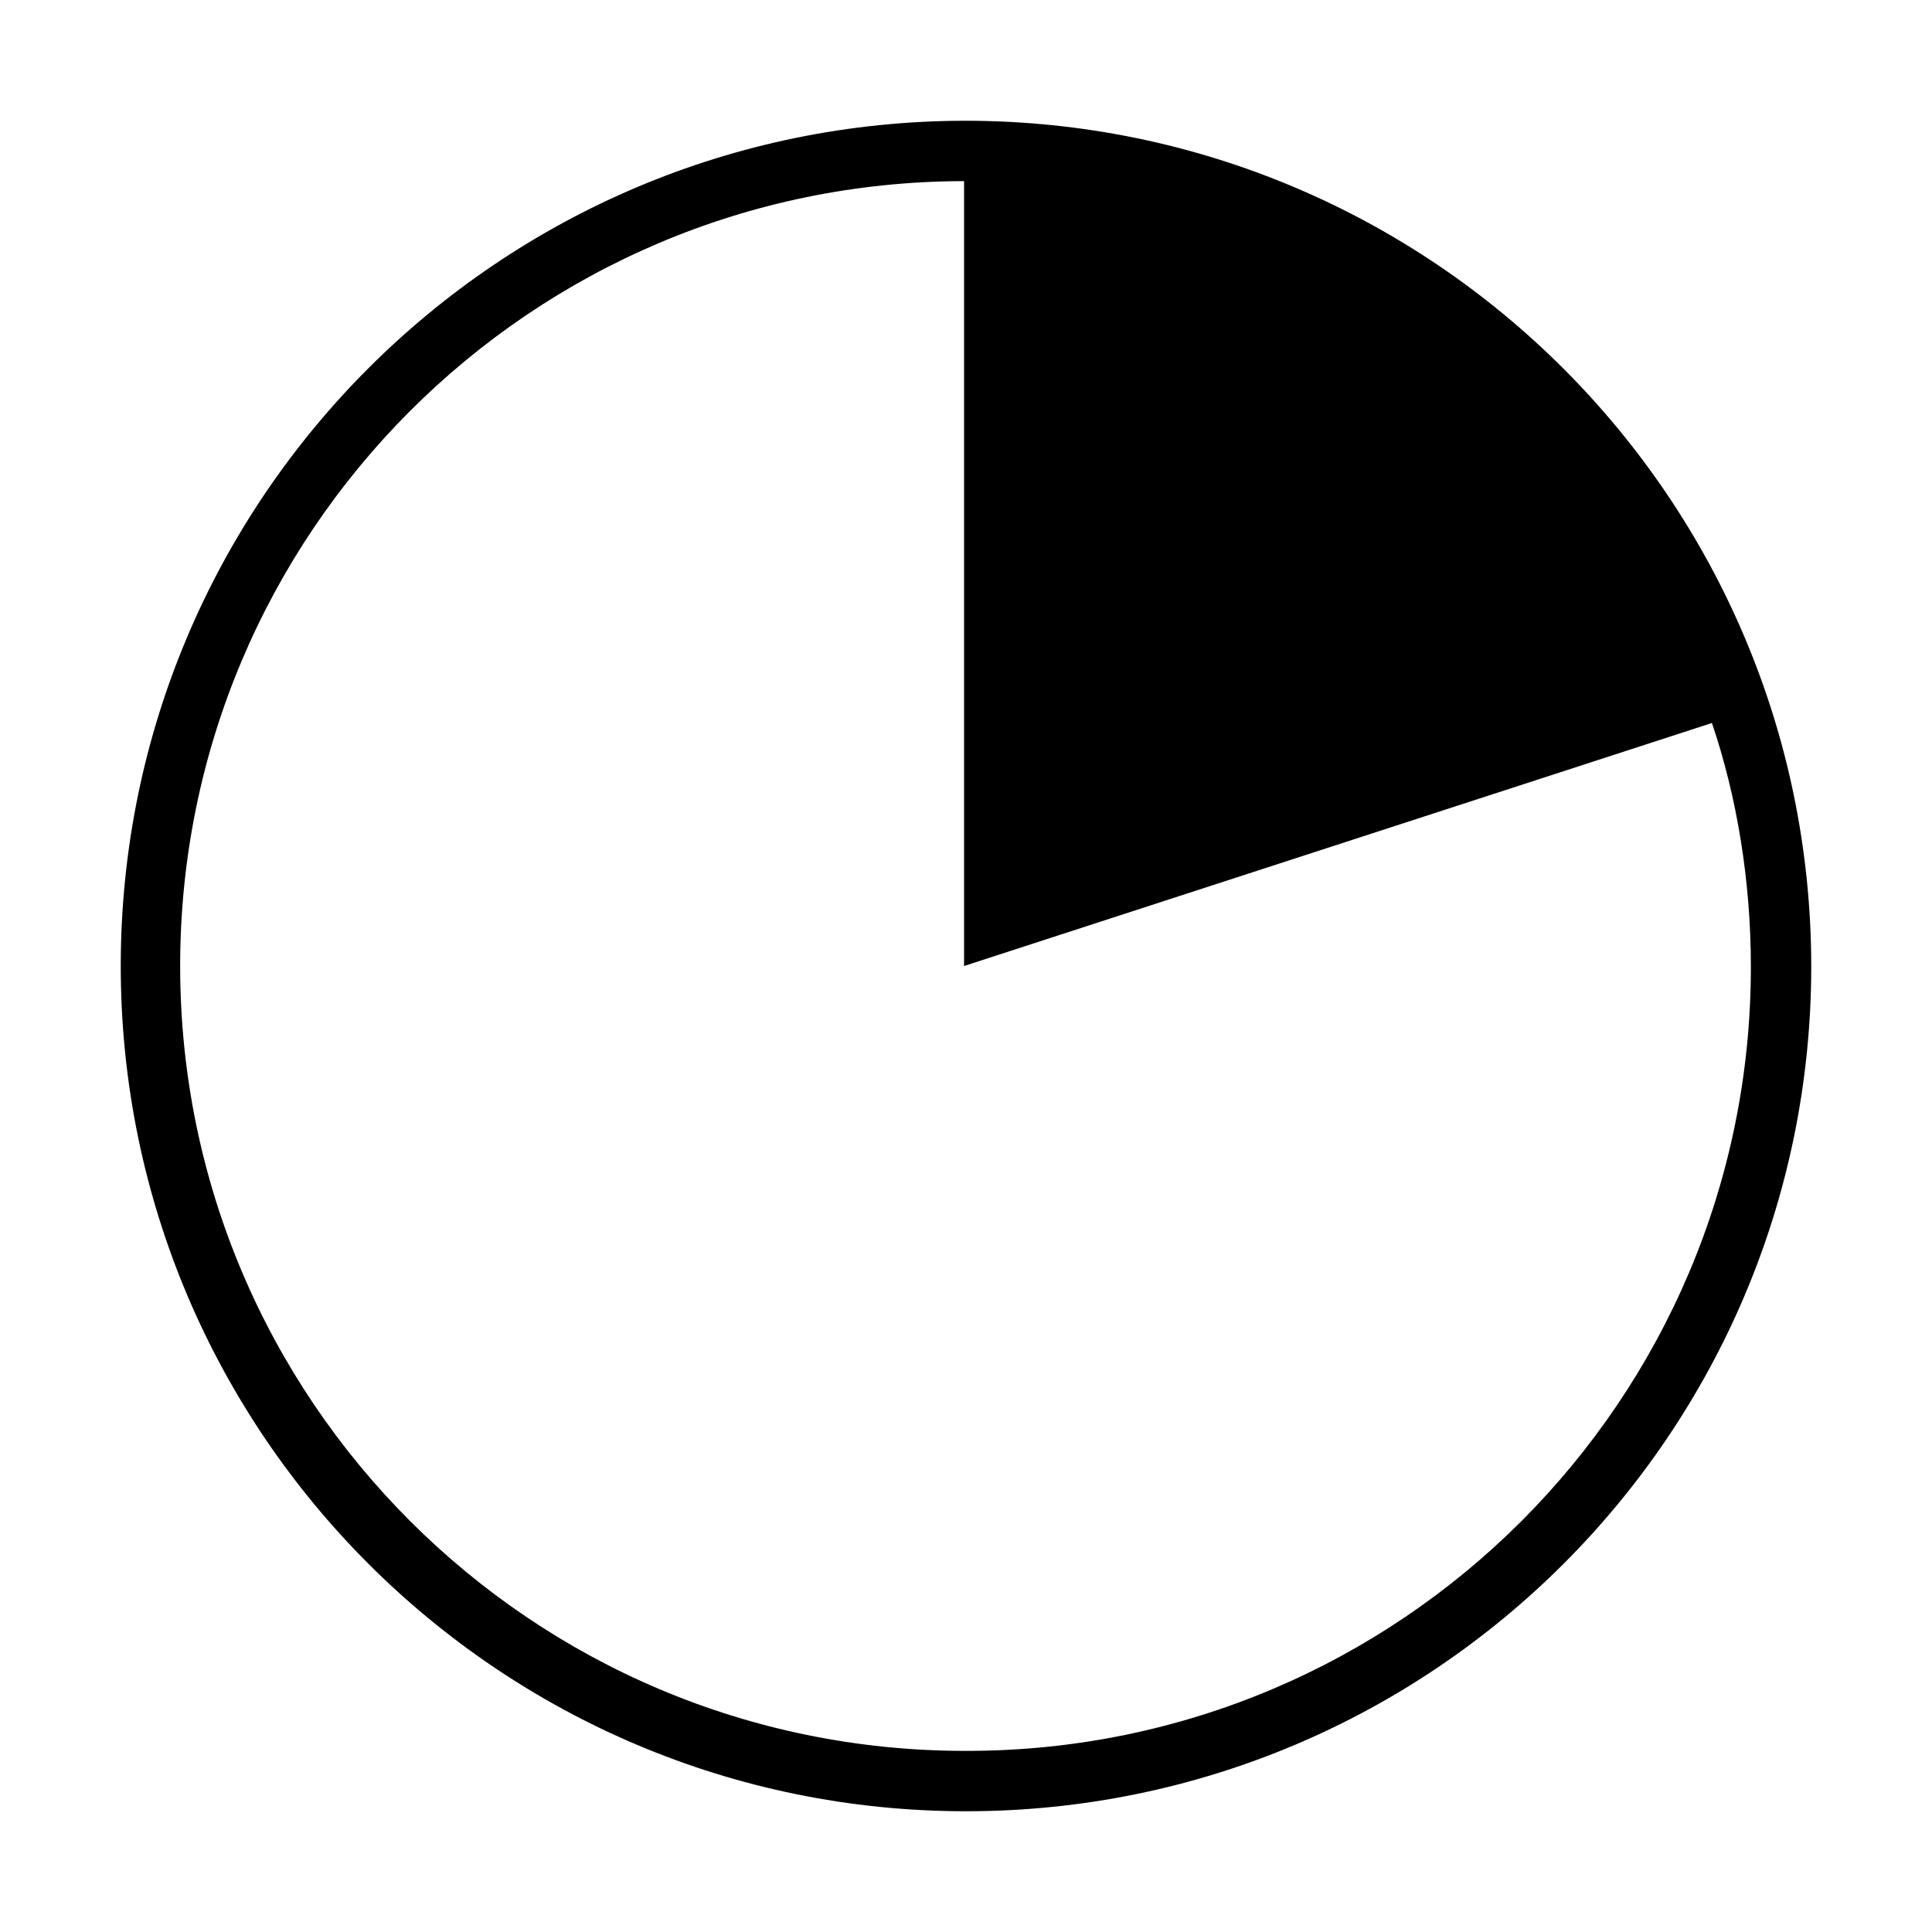 <svg version="1.1" xmlns="http://www.w3.org/2000/svg" width="32" height="32" viewBox="0 0 32 32">
<title>pie-chart-20</title>
<path d="M16 2c-7.732 0-14 6.268-14 14s6.268 14 14 14c7.732 0 14-6.268 14-14v0c-0.009-7.729-6.271-13.991-13.999-14h-0.001zM16 29c-0.005 0-0.010 0-0.016 0-7.18 0-13-5.82-13-13 0-7.174 5.811-12.991 12.983-13h0.001v13l12.387-4.025c0.409 1.207 0.645 2.596 0.645 4.041 0 7.171-5.813 12.984-12.984 12.984-0.006 0-0.011 0-0.017 0h0.001z"></path>
</svg>
